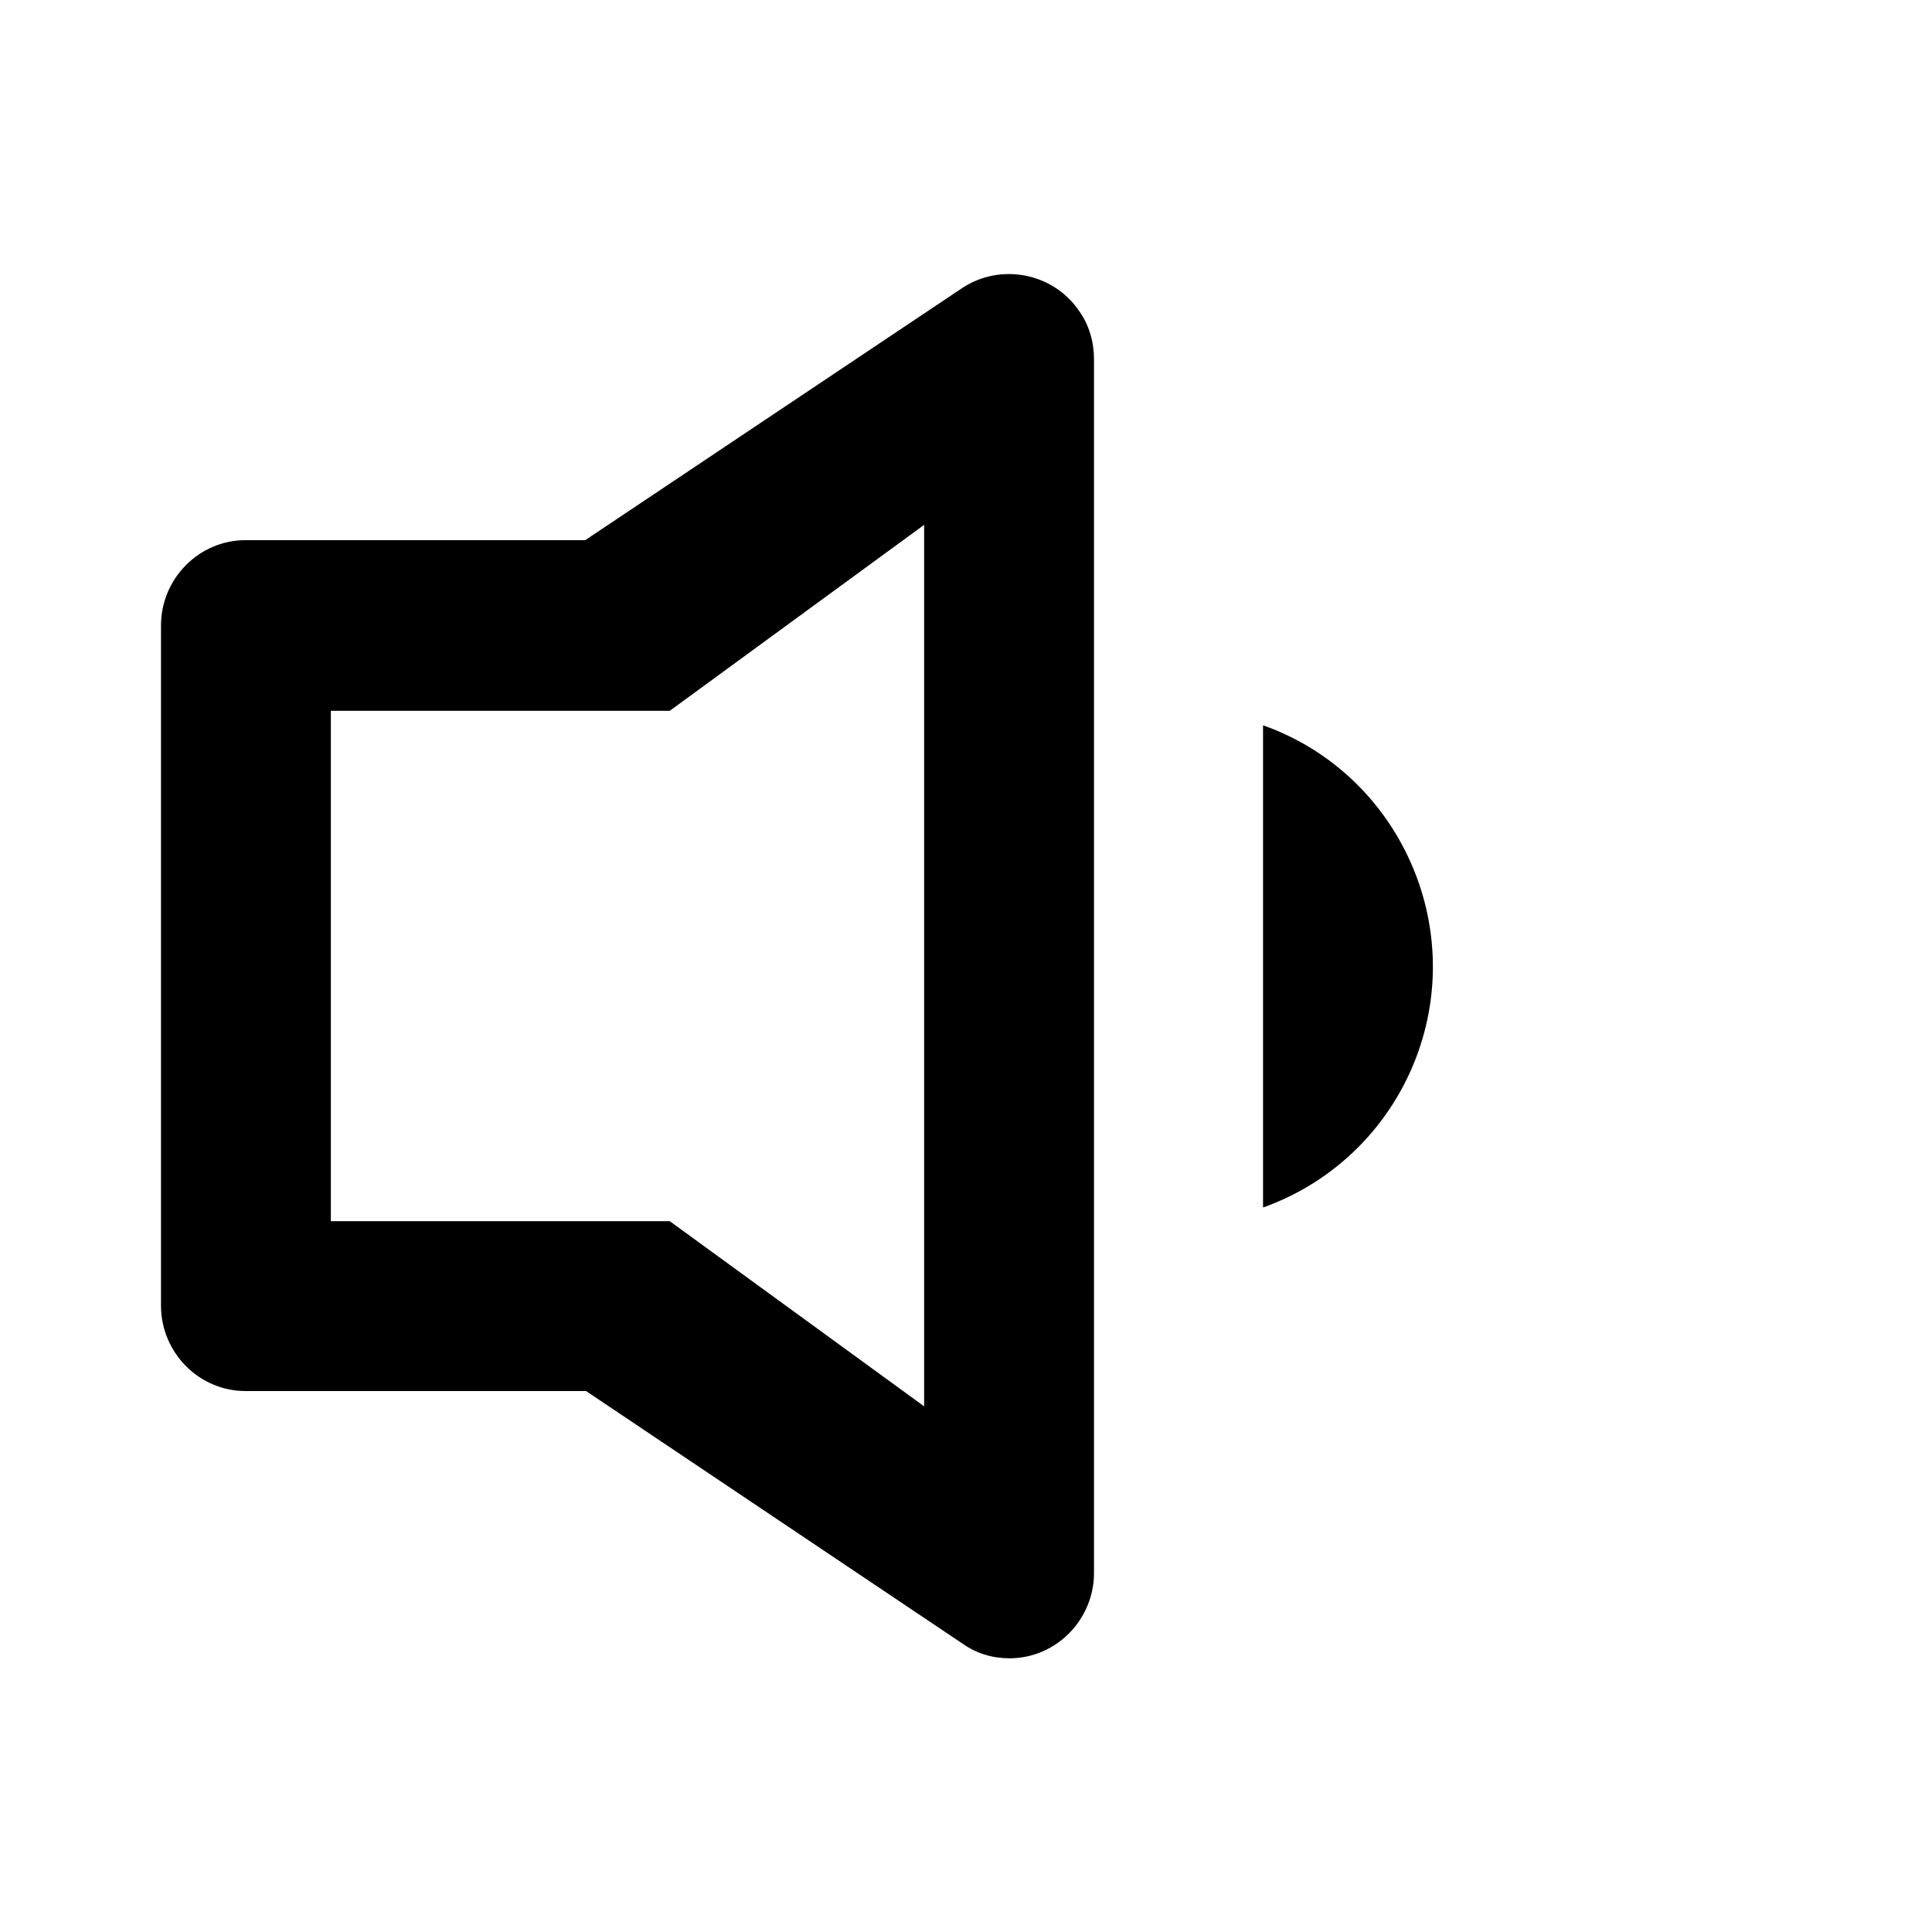<svg class="jw-svg-icon jw-svg-icon-volume-50" xmlns="http://www.w3.org/2000/svg" viewBox="0 0 240 240"><path d="m72.7 67.1 46.8-31.3c4.8-3.2 11.4-1.9 14.6 2.9 1.2 1.7 1.8 3.8 1.8 5.9v150.8c0 5.8-4.7 10.6-10.5 10.6-2.1 0-4.1-.6-5.8-1.8l-46.8-31.4H30.5c-5.8 0-10.5-4.8-10.5-10.6V77.7c0-5.8 4.7-10.6 10.5-10.6h42.2zm10.5 21.2H41.1v63.4h42.1l31.6 23V65.2L83.2 88.3zm73.7 1.8c16.4 5.8 25.1 24 19.3 40.5-3.2 9.1-10.3 16.2-19.3 19.4V90.1z"/></svg>